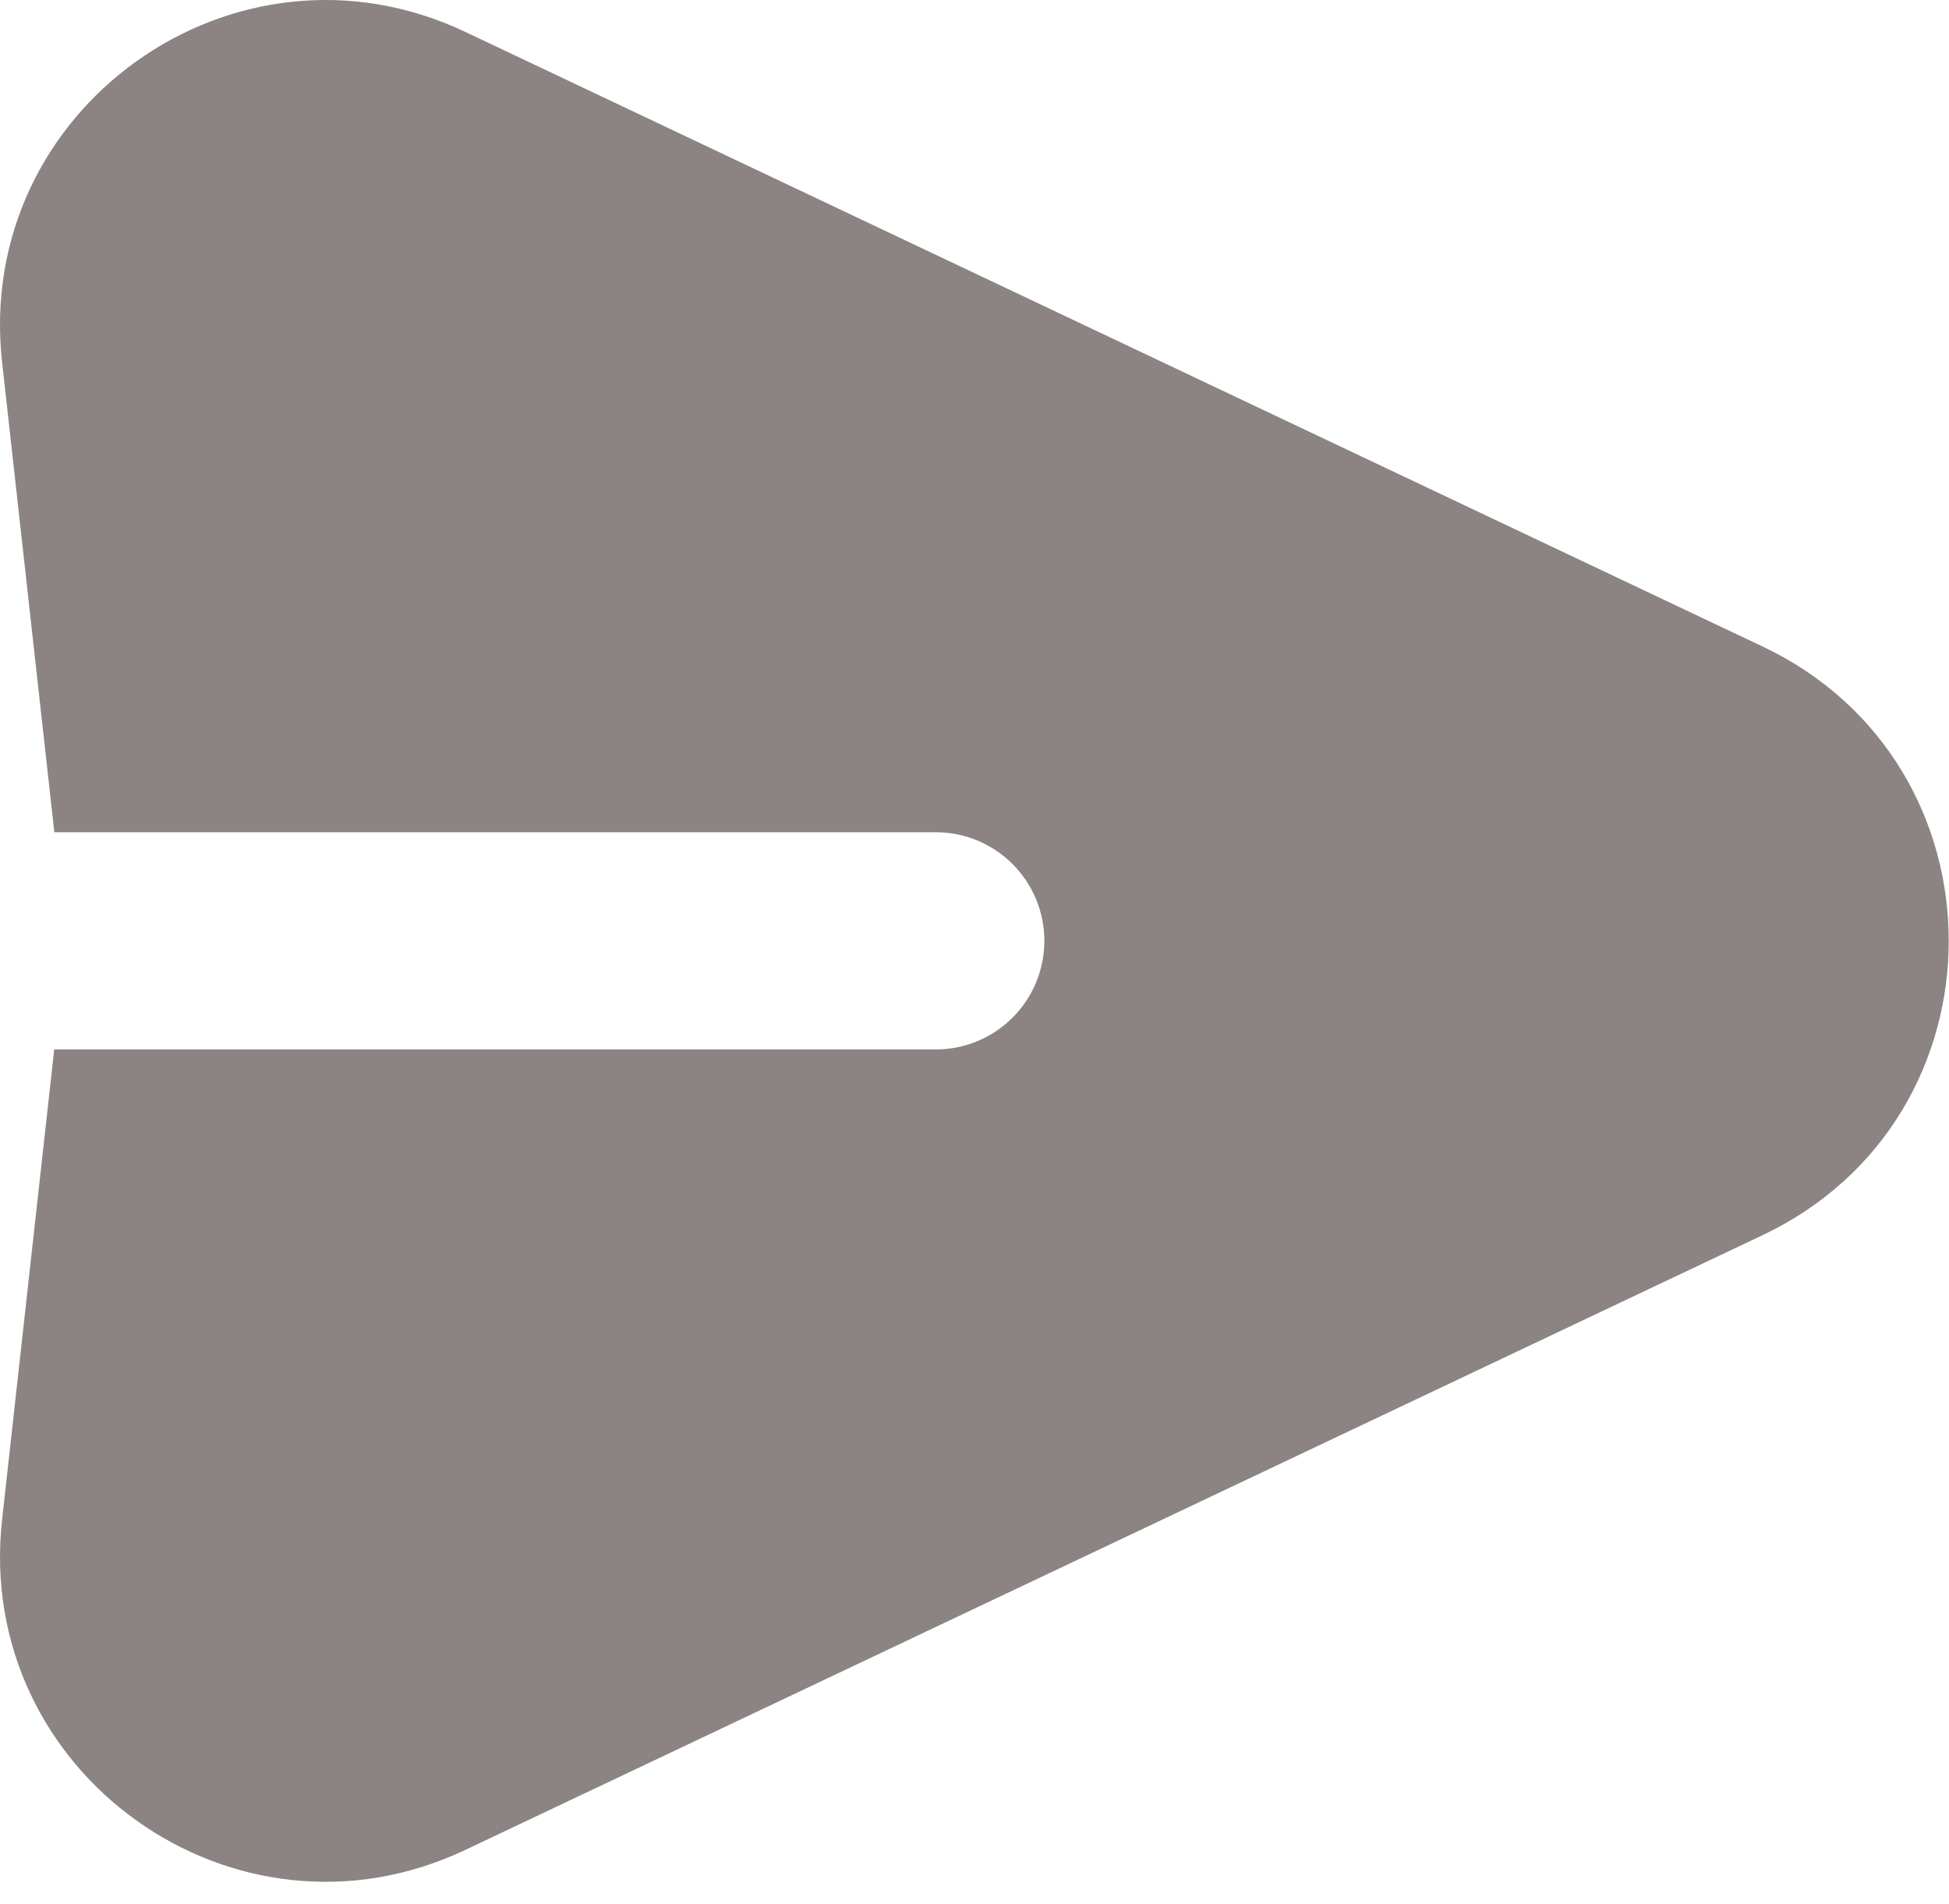 <svg width="86" height="84" viewBox="0 0 86 84" fill="none" xmlns="http://www.w3.org/2000/svg">
<path fill-rule="evenodd" clip-rule="evenodd" d="M0.093 15.985C-1.153 4.801 10.361 -3.412 20.534 1.409L77.766 28.52C88.729 33.709 88.729 49.311 77.766 54.5L20.534 81.617C10.361 86.437 -1.148 78.224 0.093 67.04L2.393 46.302H41.292C42.562 46.302 43.781 45.797 44.68 44.898C45.578 44 46.083 42.781 46.083 41.51C46.083 40.239 45.578 39.021 44.68 38.122C43.781 37.223 42.562 36.718 41.292 36.718H2.398L0.093 15.985Z" fill="#8C8383"/>
</svg>
